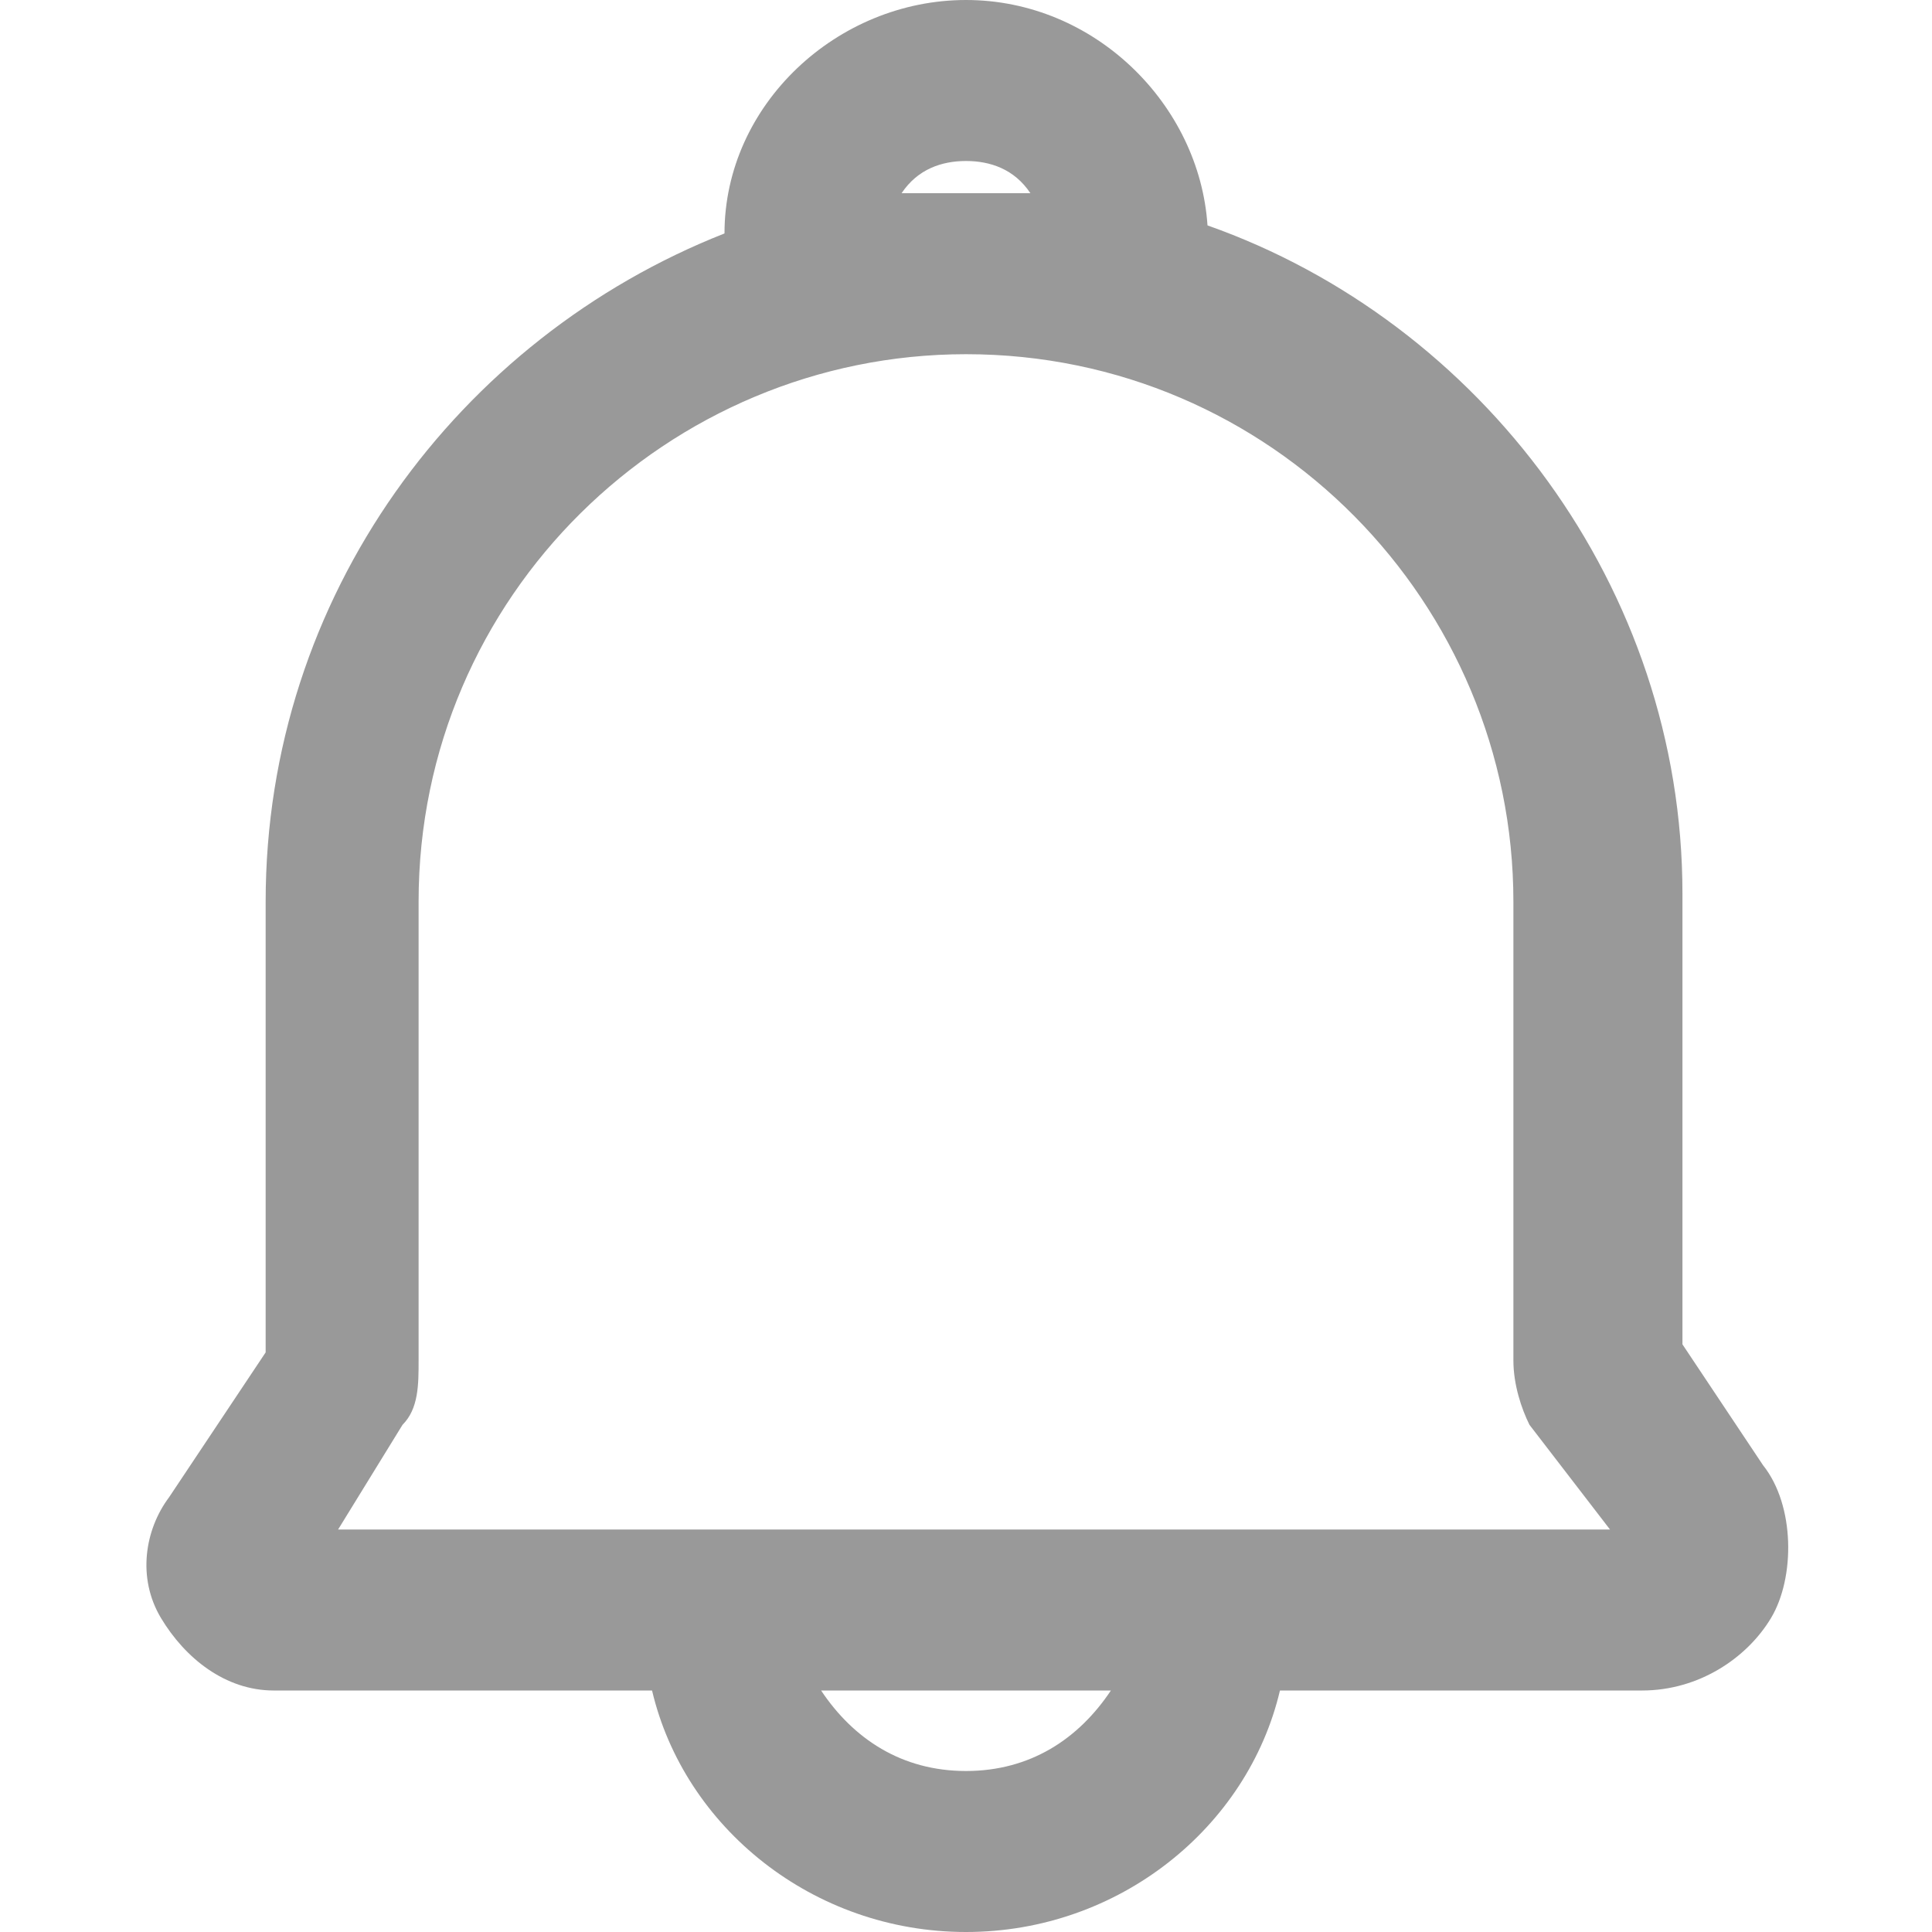 <?xml version="1.0" encoding="utf-8"?>
<!-- Generator: Adobe Illustrator 22.0.0, SVG Export Plug-In . SVG Version: 6.00 Build 0)  -->
<svg version="1.1" id="图层_1" xmlns="http://www.w3.org/2000/svg" xmlns:xlink="http://www.w3.org/1999/xlink" x="0px" y="0px"
	 viewBox="0 0 24 24" style="enable-background:new 0 0 24 24;" xml:space="preserve">
<style type="text/css">
	.st0{fill:#999999;}
</style>
<path class="st0" d="M21.9,18.2l-1-1.5v-5.6c0-3.8-2.5-7.1-5.9-8.3C14.9,1.3,13.6,0,12,0S9,1.3,9,2.9c-3.3,1.3-5.7,4.5-5.7,8.3v5.6
	l-1.2,1.8c-0.3,0.4-0.4,1-0.1,1.5S2.8,21,3.4,21h4.7c0.4,1.7,2,3,3.9,3s3.5-1.3,3.9-3h4.5c0.7,0,1.3-0.4,1.6-0.9
	S22.3,18.7,21.9,18.2z M12,2c0.3,0,0.6,0.1,0.8,0.4c-0.2,0-0.5,0-0.7,0c-0.3,0-0.6,0-0.9,0C11.4,2.1,11.7,2,12,2z M12,22
	c-0.8,0-1.4-0.4-1.8-1h3.6C13.4,21.6,12.8,22,12,22z M4.2,19L5,17.7c0.2-0.2,0.2-0.5,0.2-0.8v-5.7c0-3.8,3.1-6.8,6.8-6.8
	c3.8,0,6.8,3.1,6.8,6.8v5.7c0,0.3,0.1,0.6,0.2,0.8l1,1.3H4.2z"/>
</svg>
